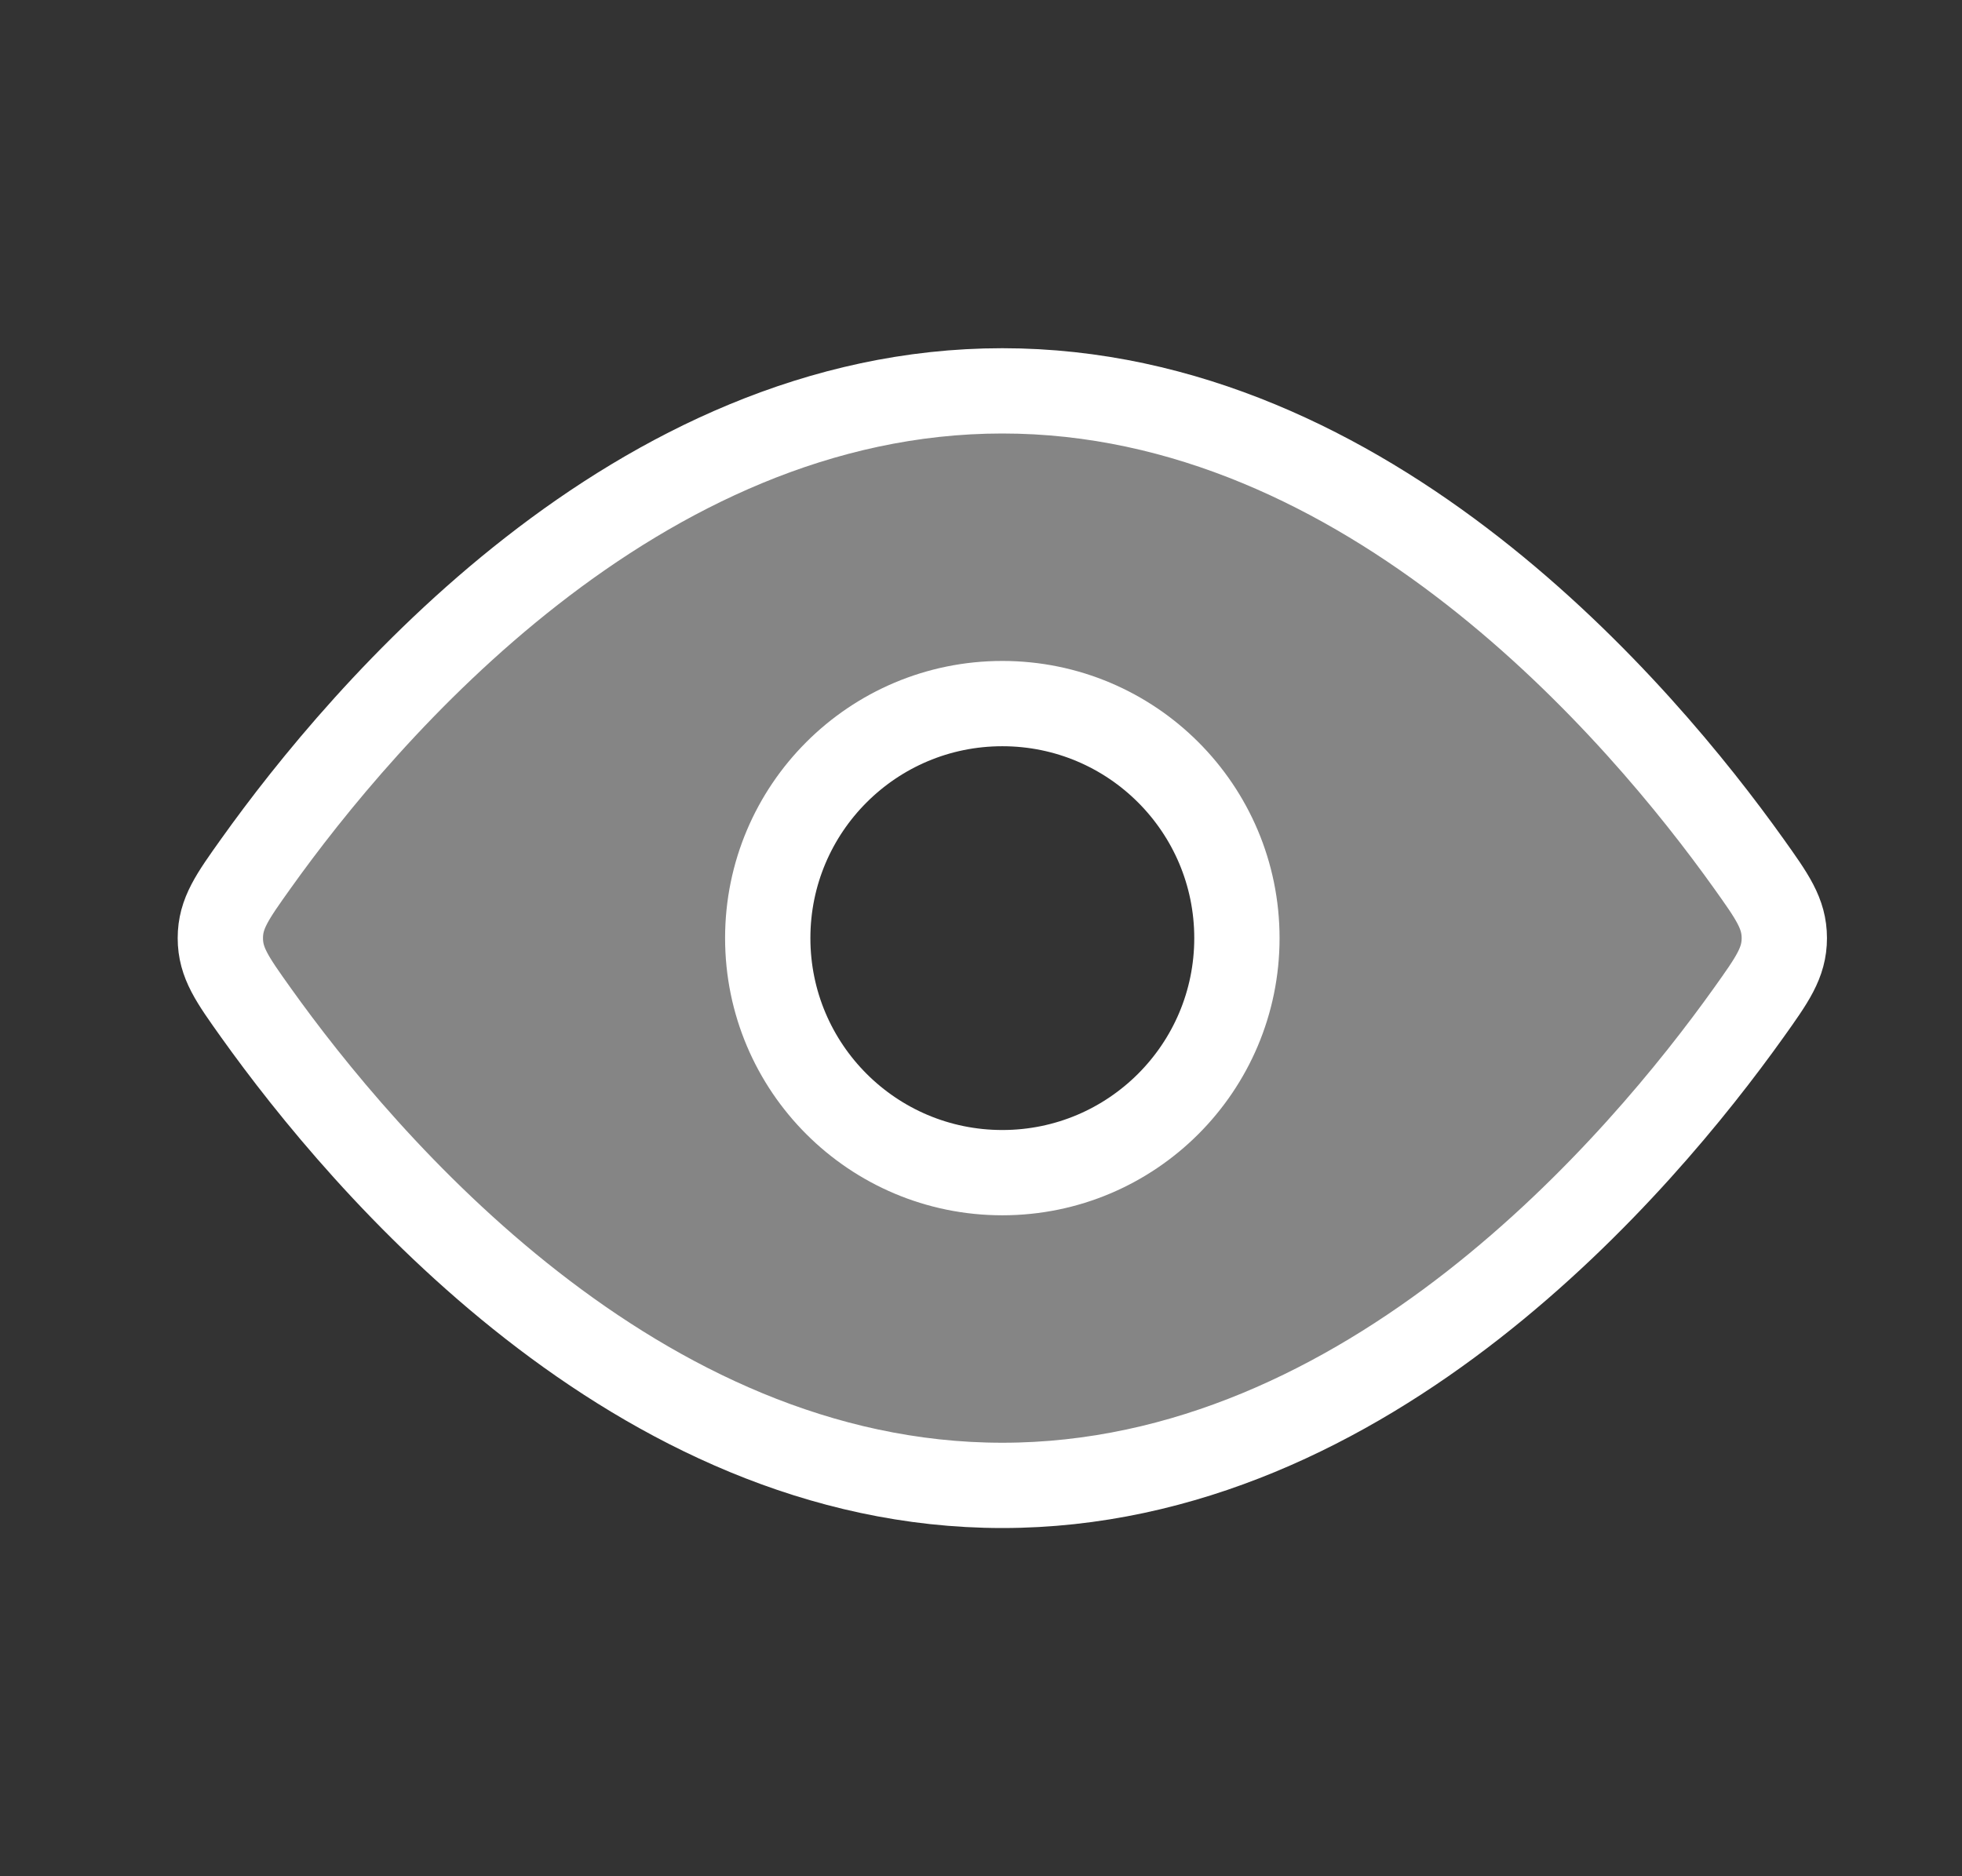 <svg width="23" height="22" viewBox="0 0 23 22" fill="none" xmlns="http://www.w3.org/2000/svg">
    <rect x="0" y="0" width="23" height="22" fill="#333333" stroke="none"/>
    <path opacity="0.4" fill-rule="evenodd" clip-rule="evenodd" d="M20.917 11C20.917 10.711 20.777 10.515 20.499 10.125C19.246 8.369 16.048 4.583 11.75 4.583C7.452 4.583 4.254 8.369 3.001 10.125C2.723 10.515 2.583 10.711 2.583 11C2.583 11.289 2.723 11.485 3.001 11.875C4.254 13.631 7.452 17.417 11.75 17.417C16.048 17.417 19.246 13.631 20.499 11.875C20.777 11.485 20.917 11.289 20.917 11ZM11.75 8.25C13.269 8.25 14.5 9.481 14.5 11C14.5 12.519 13.269 13.75 11.75 13.75C10.231 13.75 9 12.519 9 11C9 9.481 10.231 8.25 11.75 8.25Z" fill="white"/>
    <path d="M20.499 10.125C20.777 10.515 20.917 10.711 20.917 11C20.917 11.289 20.777 11.485 20.499 11.875C19.246 13.631 16.048 17.417 11.75 17.417C7.452 17.417 4.254 13.631 3.001 11.875C2.723 11.485 2.583 11.289 2.583 11C2.583 10.711 2.723 10.515 3.001 10.125C4.254 8.369 7.452 4.583 11.75 4.583C16.048 4.583 19.246 8.369 20.499 10.125Z" stroke="white"/>
    <path d="M14.5 11C14.5 9.481 13.269 8.25 11.75 8.25C10.231 8.25 9 9.481 9 11C9 12.519 10.231 13.75 11.75 13.75C13.269 13.75 14.5 12.519 14.5 11Z" stroke="white"/>
</svg>

